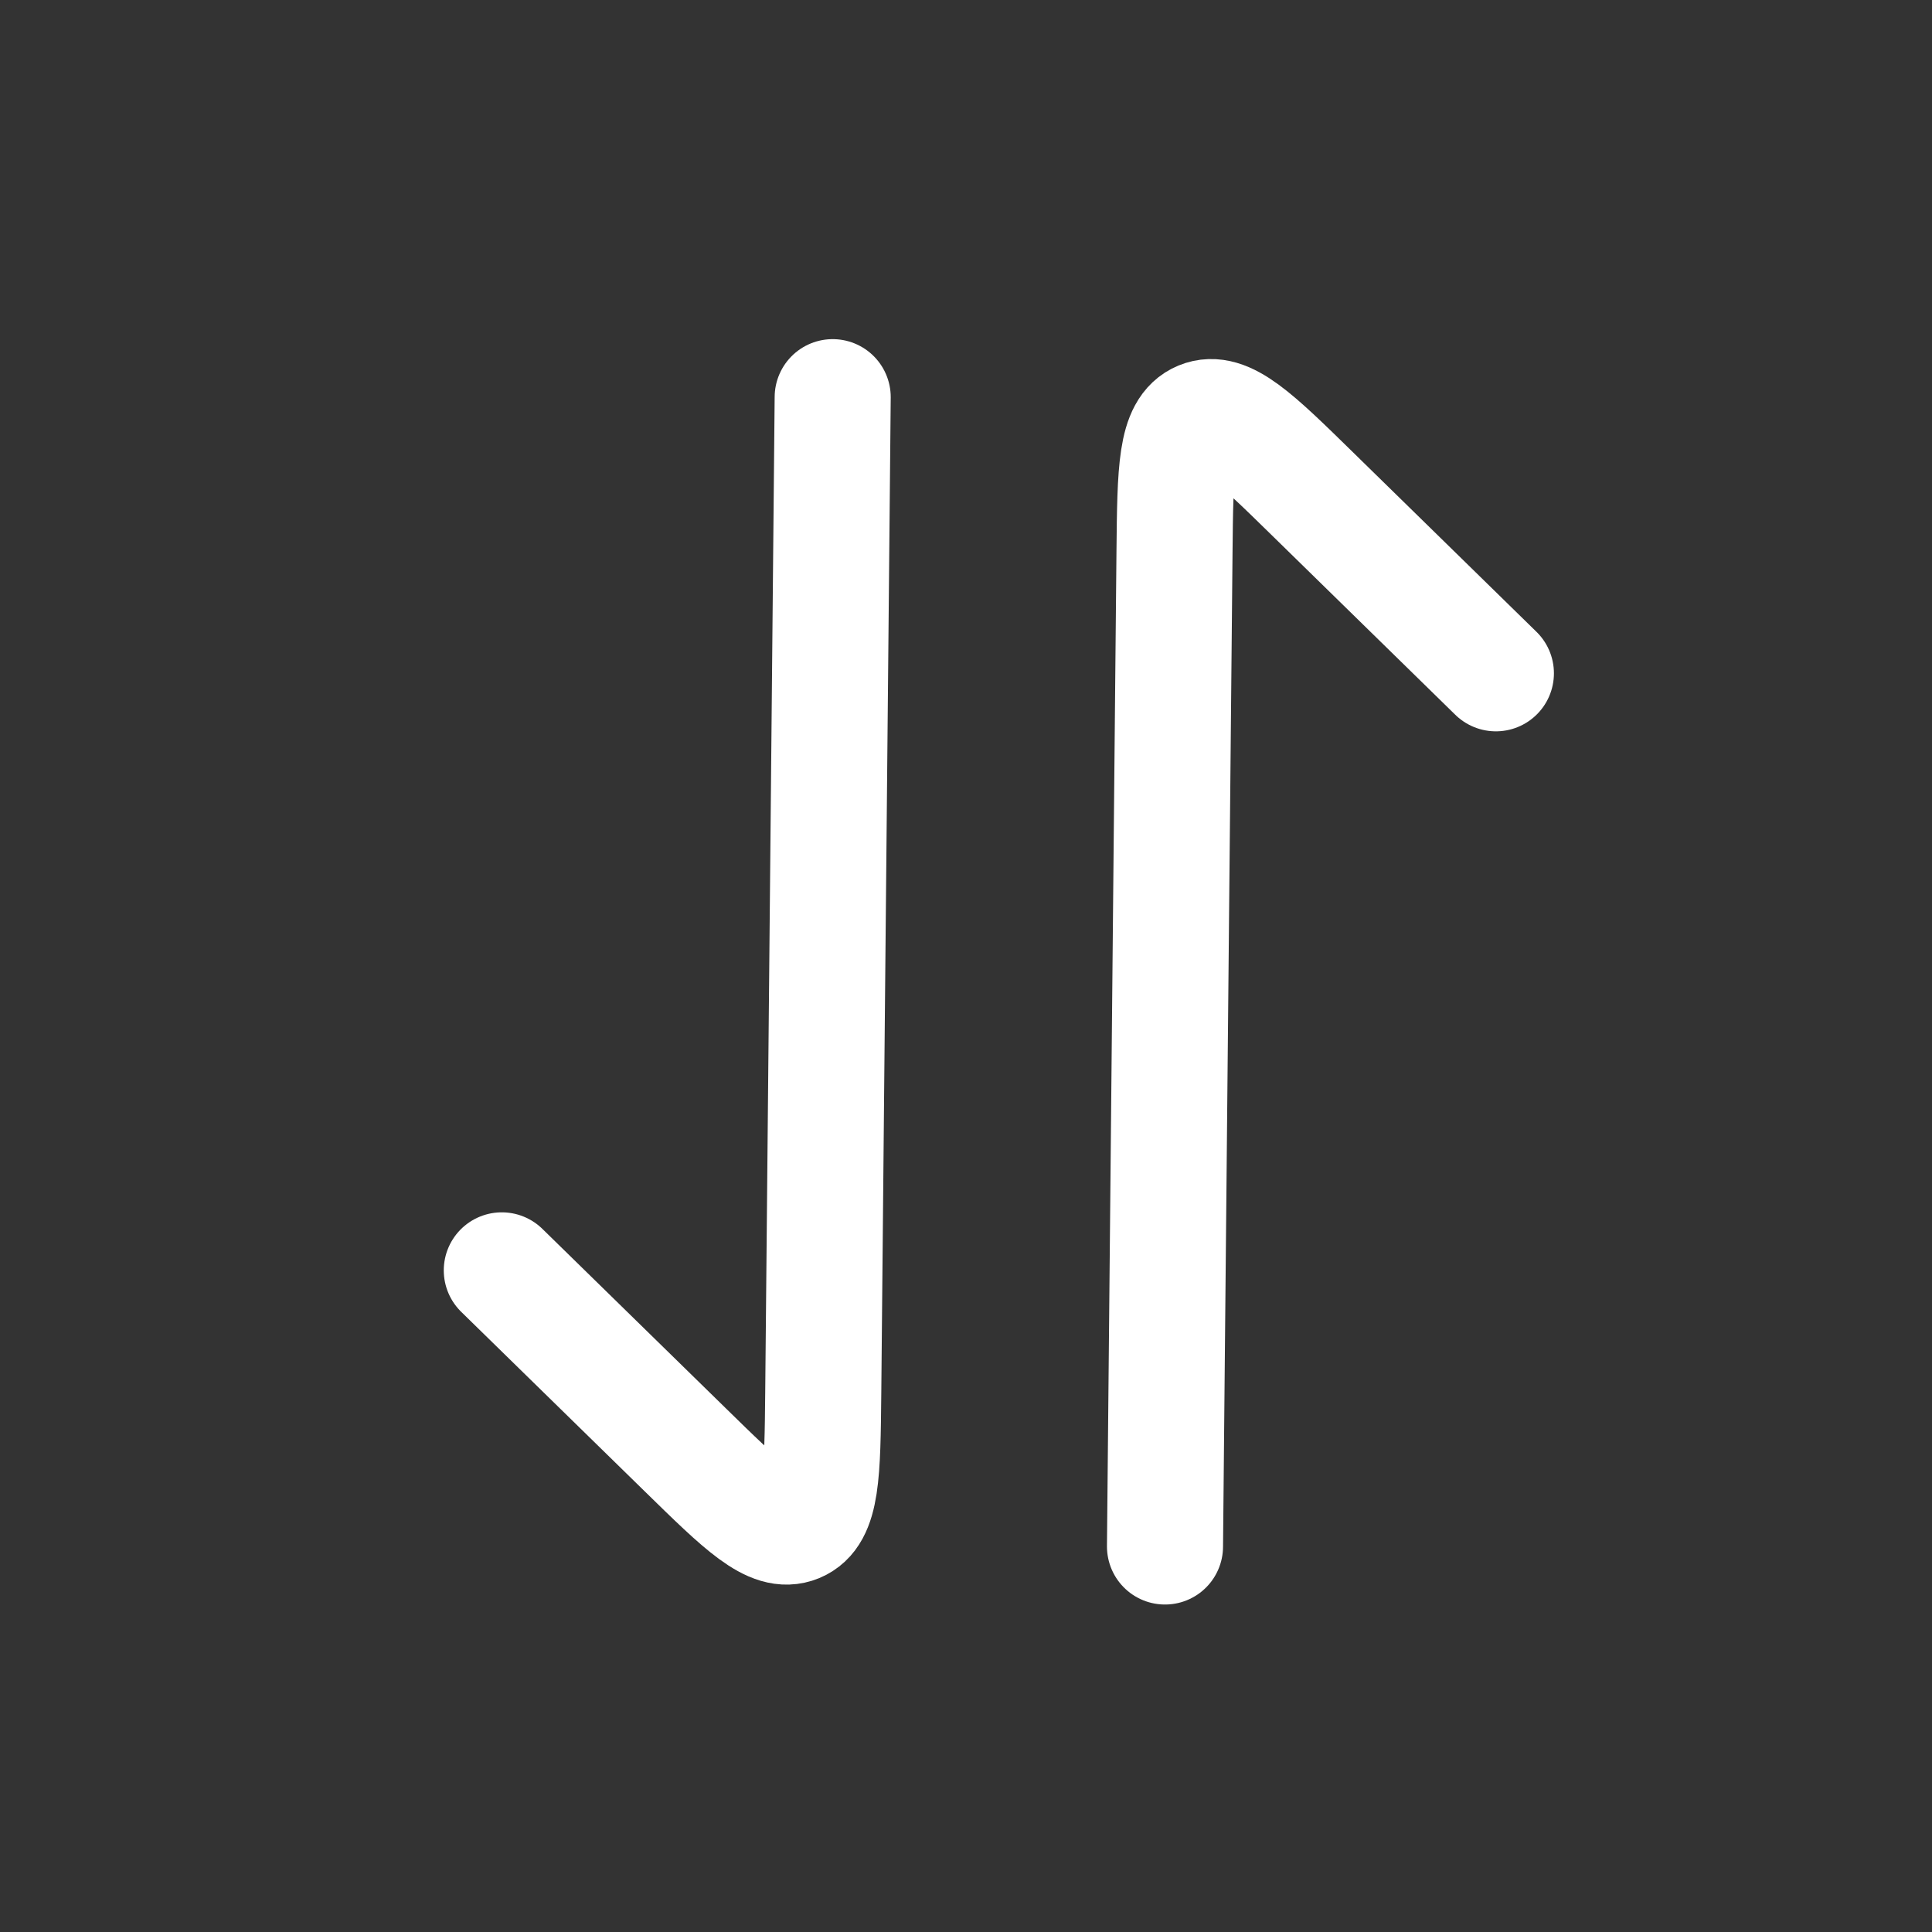 <svg width="26" height="26" viewBox="0 0 26 26" fill="none" xmlns="http://www.w3.org/2000/svg">
<rect x="0" y="0" width="26" height="26" fill="#333333" stroke="none"/>
<path d="M15.678 20.812L15.806 7.418C15.817 6.326 15.822 5.78 16.158 5.641C16.494 5.502 16.885 5.884 17.666 6.649L20.131 9.061" stroke="white" stroke-width="1.562" stroke-linecap="round" stroke-linejoin="round"/>
<path d="M11.206 5.345L11.079 18.739C11.068 19.831 11.063 20.377 10.726 20.516C10.39 20.655 10 20.273 9.219 19.508L6.753 17.096" stroke="white" stroke-width="1.562" stroke-linecap="round" stroke-linejoin="round"/>
</svg>
